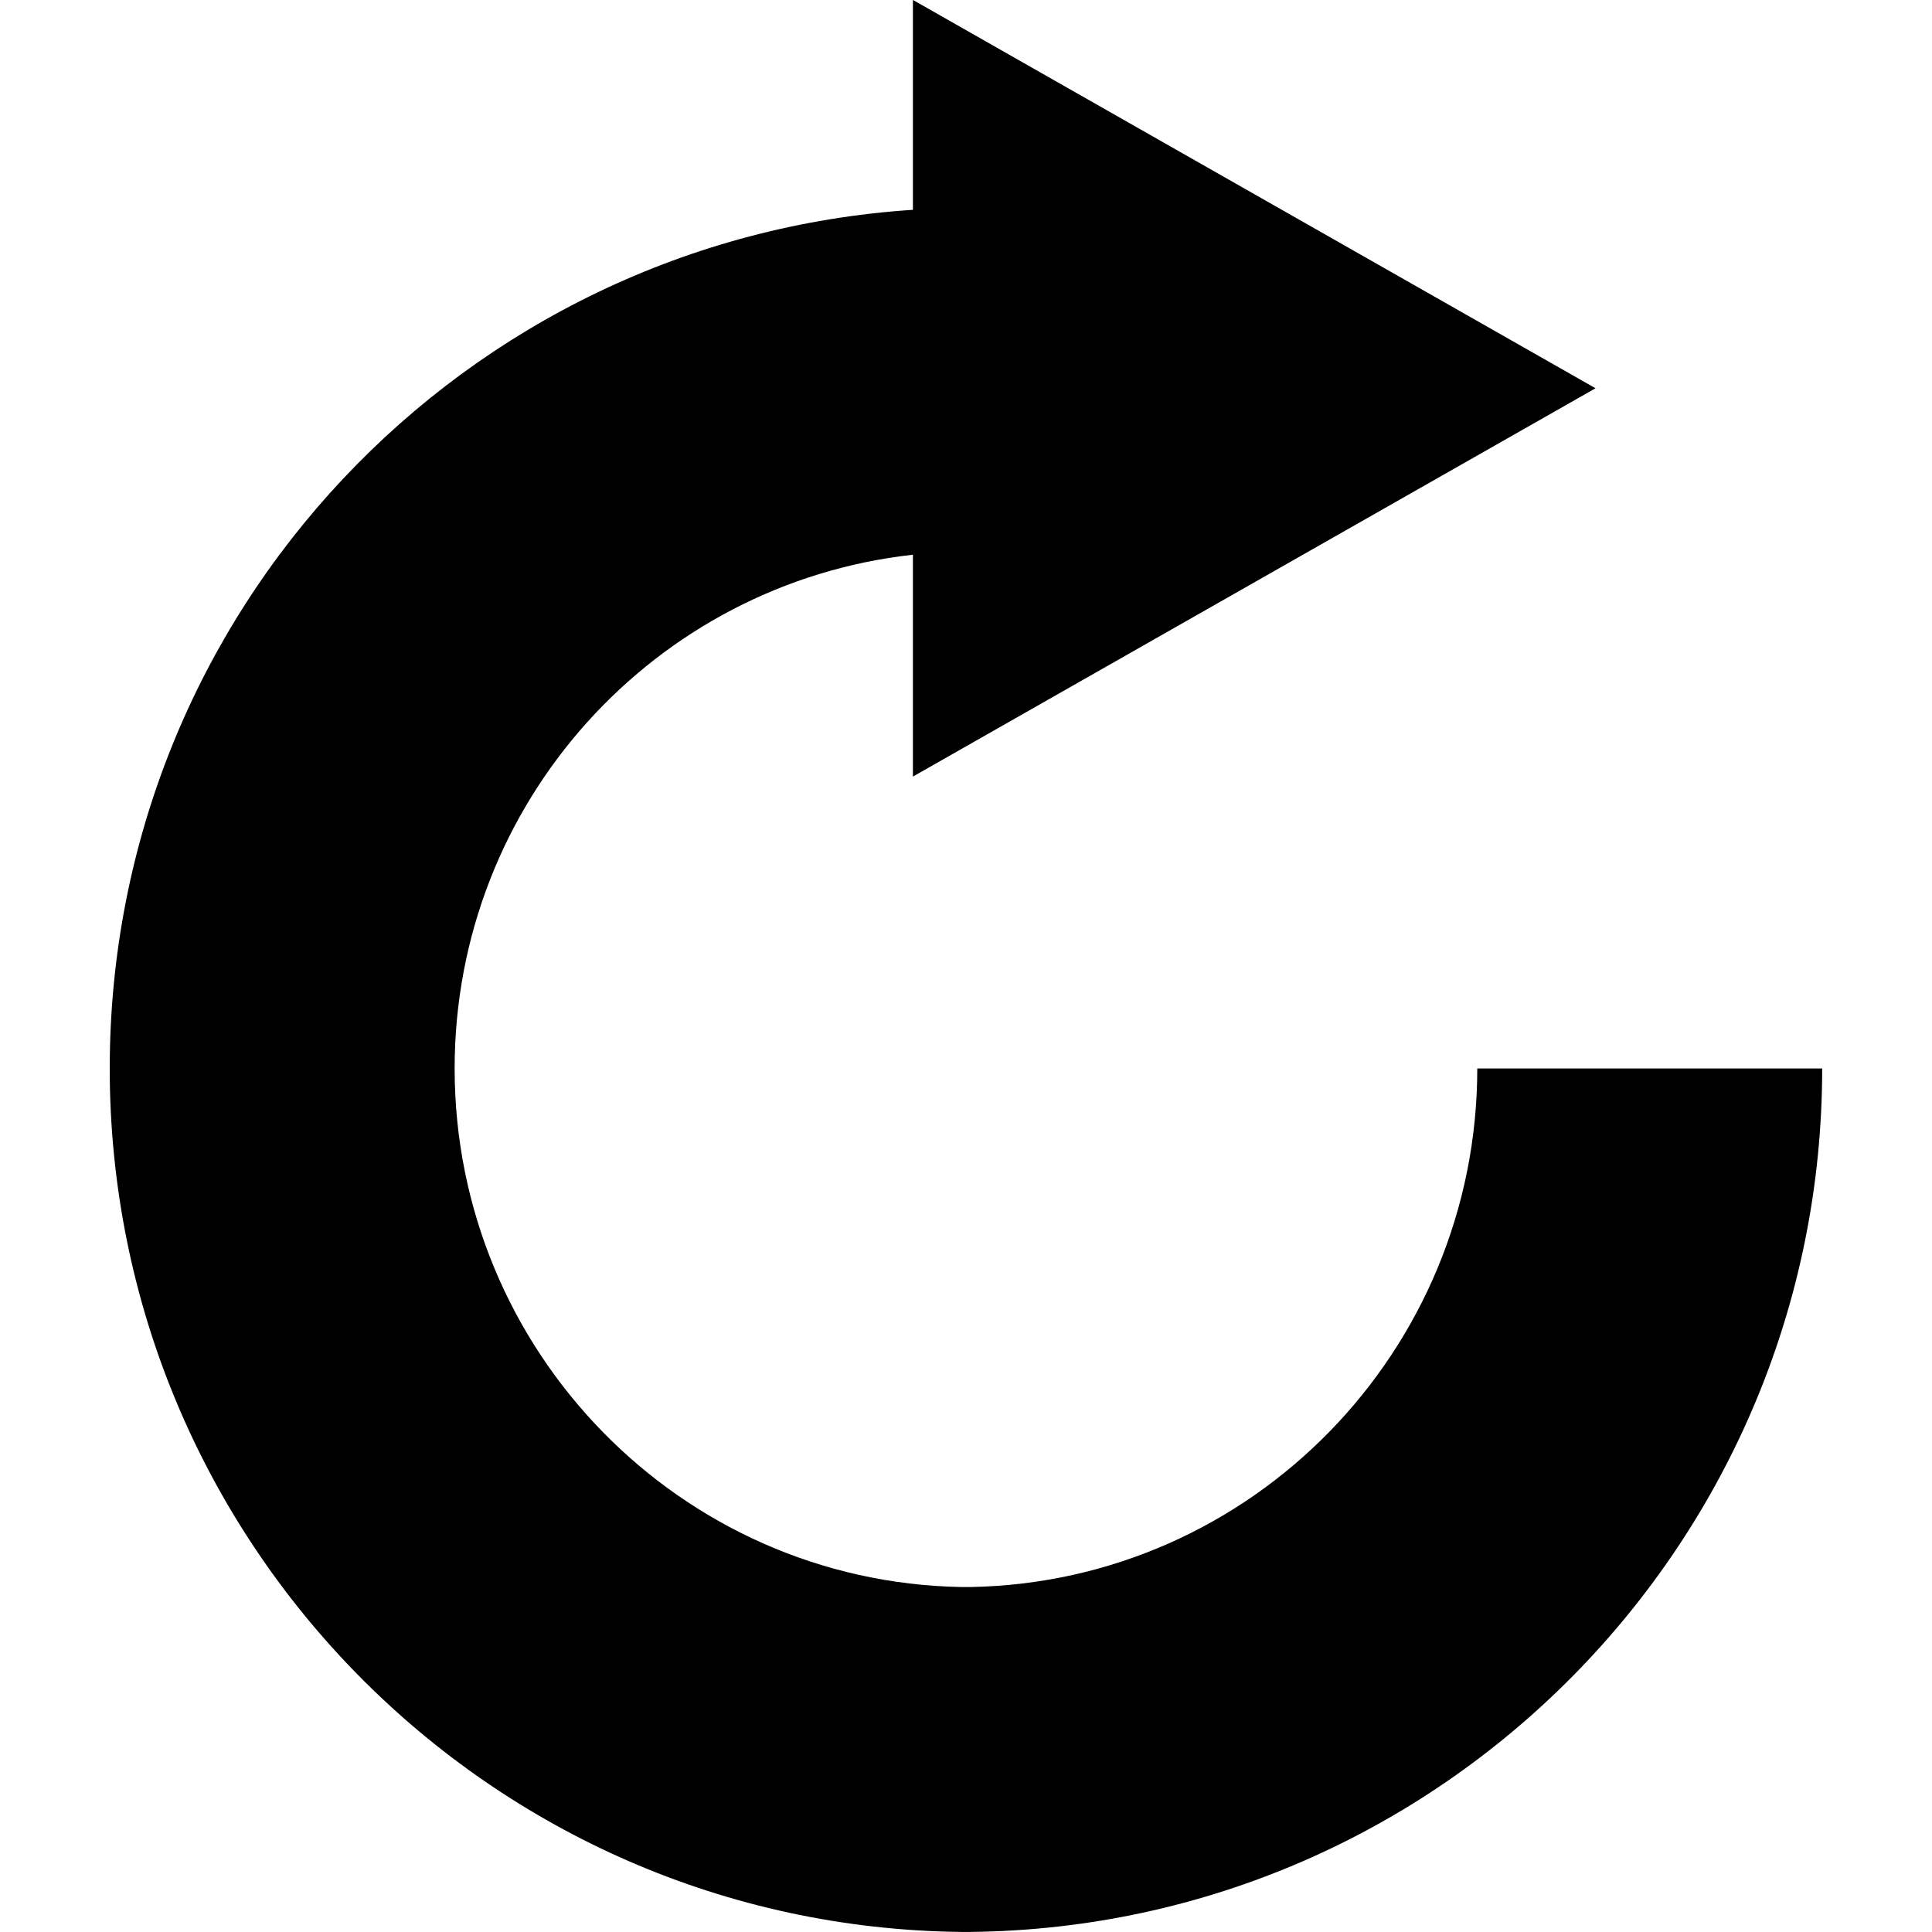 <?xml version="1.0" encoding="UTF-8" standalone="no"?>
<!-- Created with Inkscape (http://www.inkscape.org/) -->
<!-- icons-mk created by Matthias Kuhnel (2019), reuseIT, https://reuseproject.org -->

<svg
   xmlns:dc="http://purl.org/dc/elements/1.1/"
   xmlns:cc="http://creativecommons.org/ns#"
   xmlns:rdf="http://www.w3.org/1999/02/22-rdf-syntax-ns#"
   xmlns:svg="http://www.w3.org/2000/svg"
   xmlns="http://www.w3.org/2000/svg"
   version="1.1"
   width="25"
   height="25"
   id="svg">
  <defs
     id="defs" />
  <g
     transform="translate(0,-1027.362)"
     id="icons-mk">
    <path
       d="m 11.813,1027.362 0,2.715 c -5.812,0.382 -10.393,5.202 -10.393,11.111 0,6.117 4.915,11.107 11.017,11.173 0.041,0 0.084,5e-4 0.125,0 6.101,-0.067 11.017,-5.056 11.017,-11.173 l -4.463,0 c 0,3.654 -2.917,6.643 -6.554,6.71 -0.041,8e-4 -0.083,0 -0.125,0 -3.637,-0.067 -6.554,-3.057 -6.554,-6.71 0,-3.443 2.588,-6.278 5.93,-6.648 l 0,2.871 8.833,-5.025 -8.833,-5.025 z"
       id="reload"
       style="fill:#000000;fill-opacity:1;stroke:none" />
  </g>
</svg>
